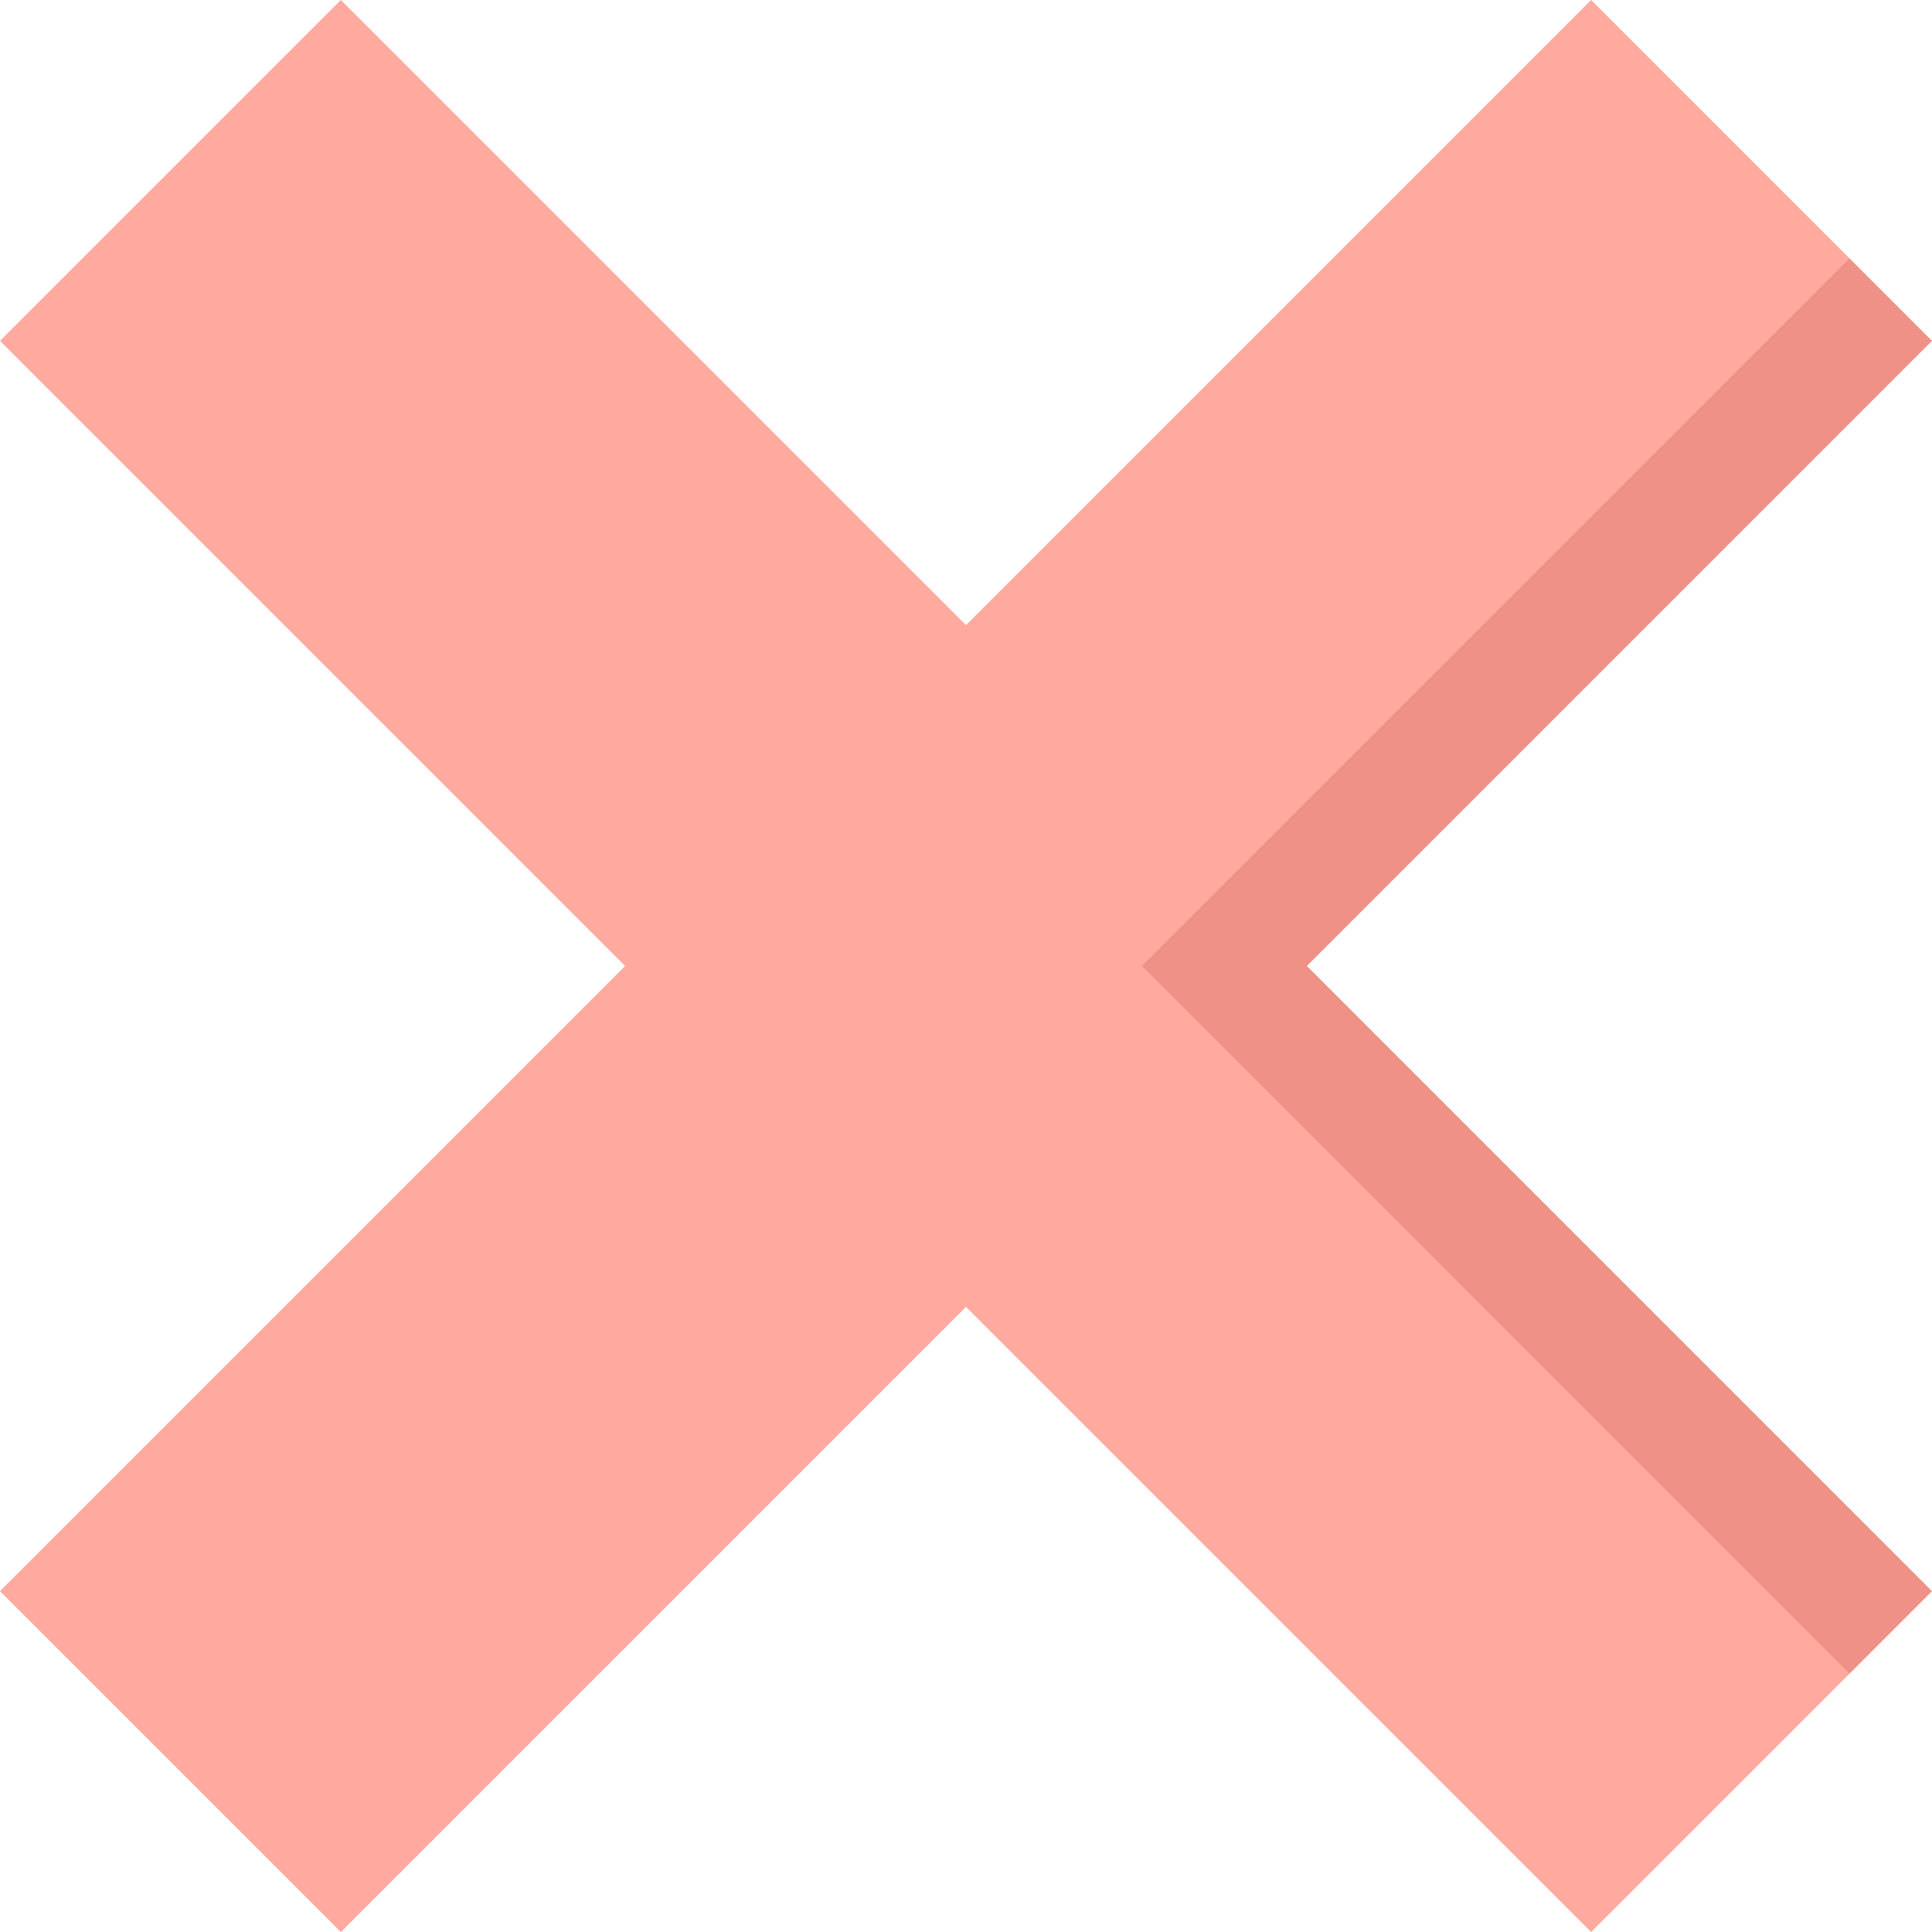<svg width="35" height="35" viewBox="0 0 35 35" fill="none" xmlns="http://www.w3.org/2000/svg">
<g opacity="0.5">
<path d="M35 6.175L23.675 17.5L35 28.826L33.506 30.32L14.349 17.5L33.506 4.681L35 6.175Z" fill="#E0230D"/>
<path d="M33.506 4.681L20.687 17.5L33.506 30.32L28.825 35L17.5 23.675L6.175 35L0 28.825L11.325 17.5L0 6.175L6.175 0L17.5 11.325L28.825 0L33.506 4.681Z" fill="#FF5440"/>
</g>
</svg>
